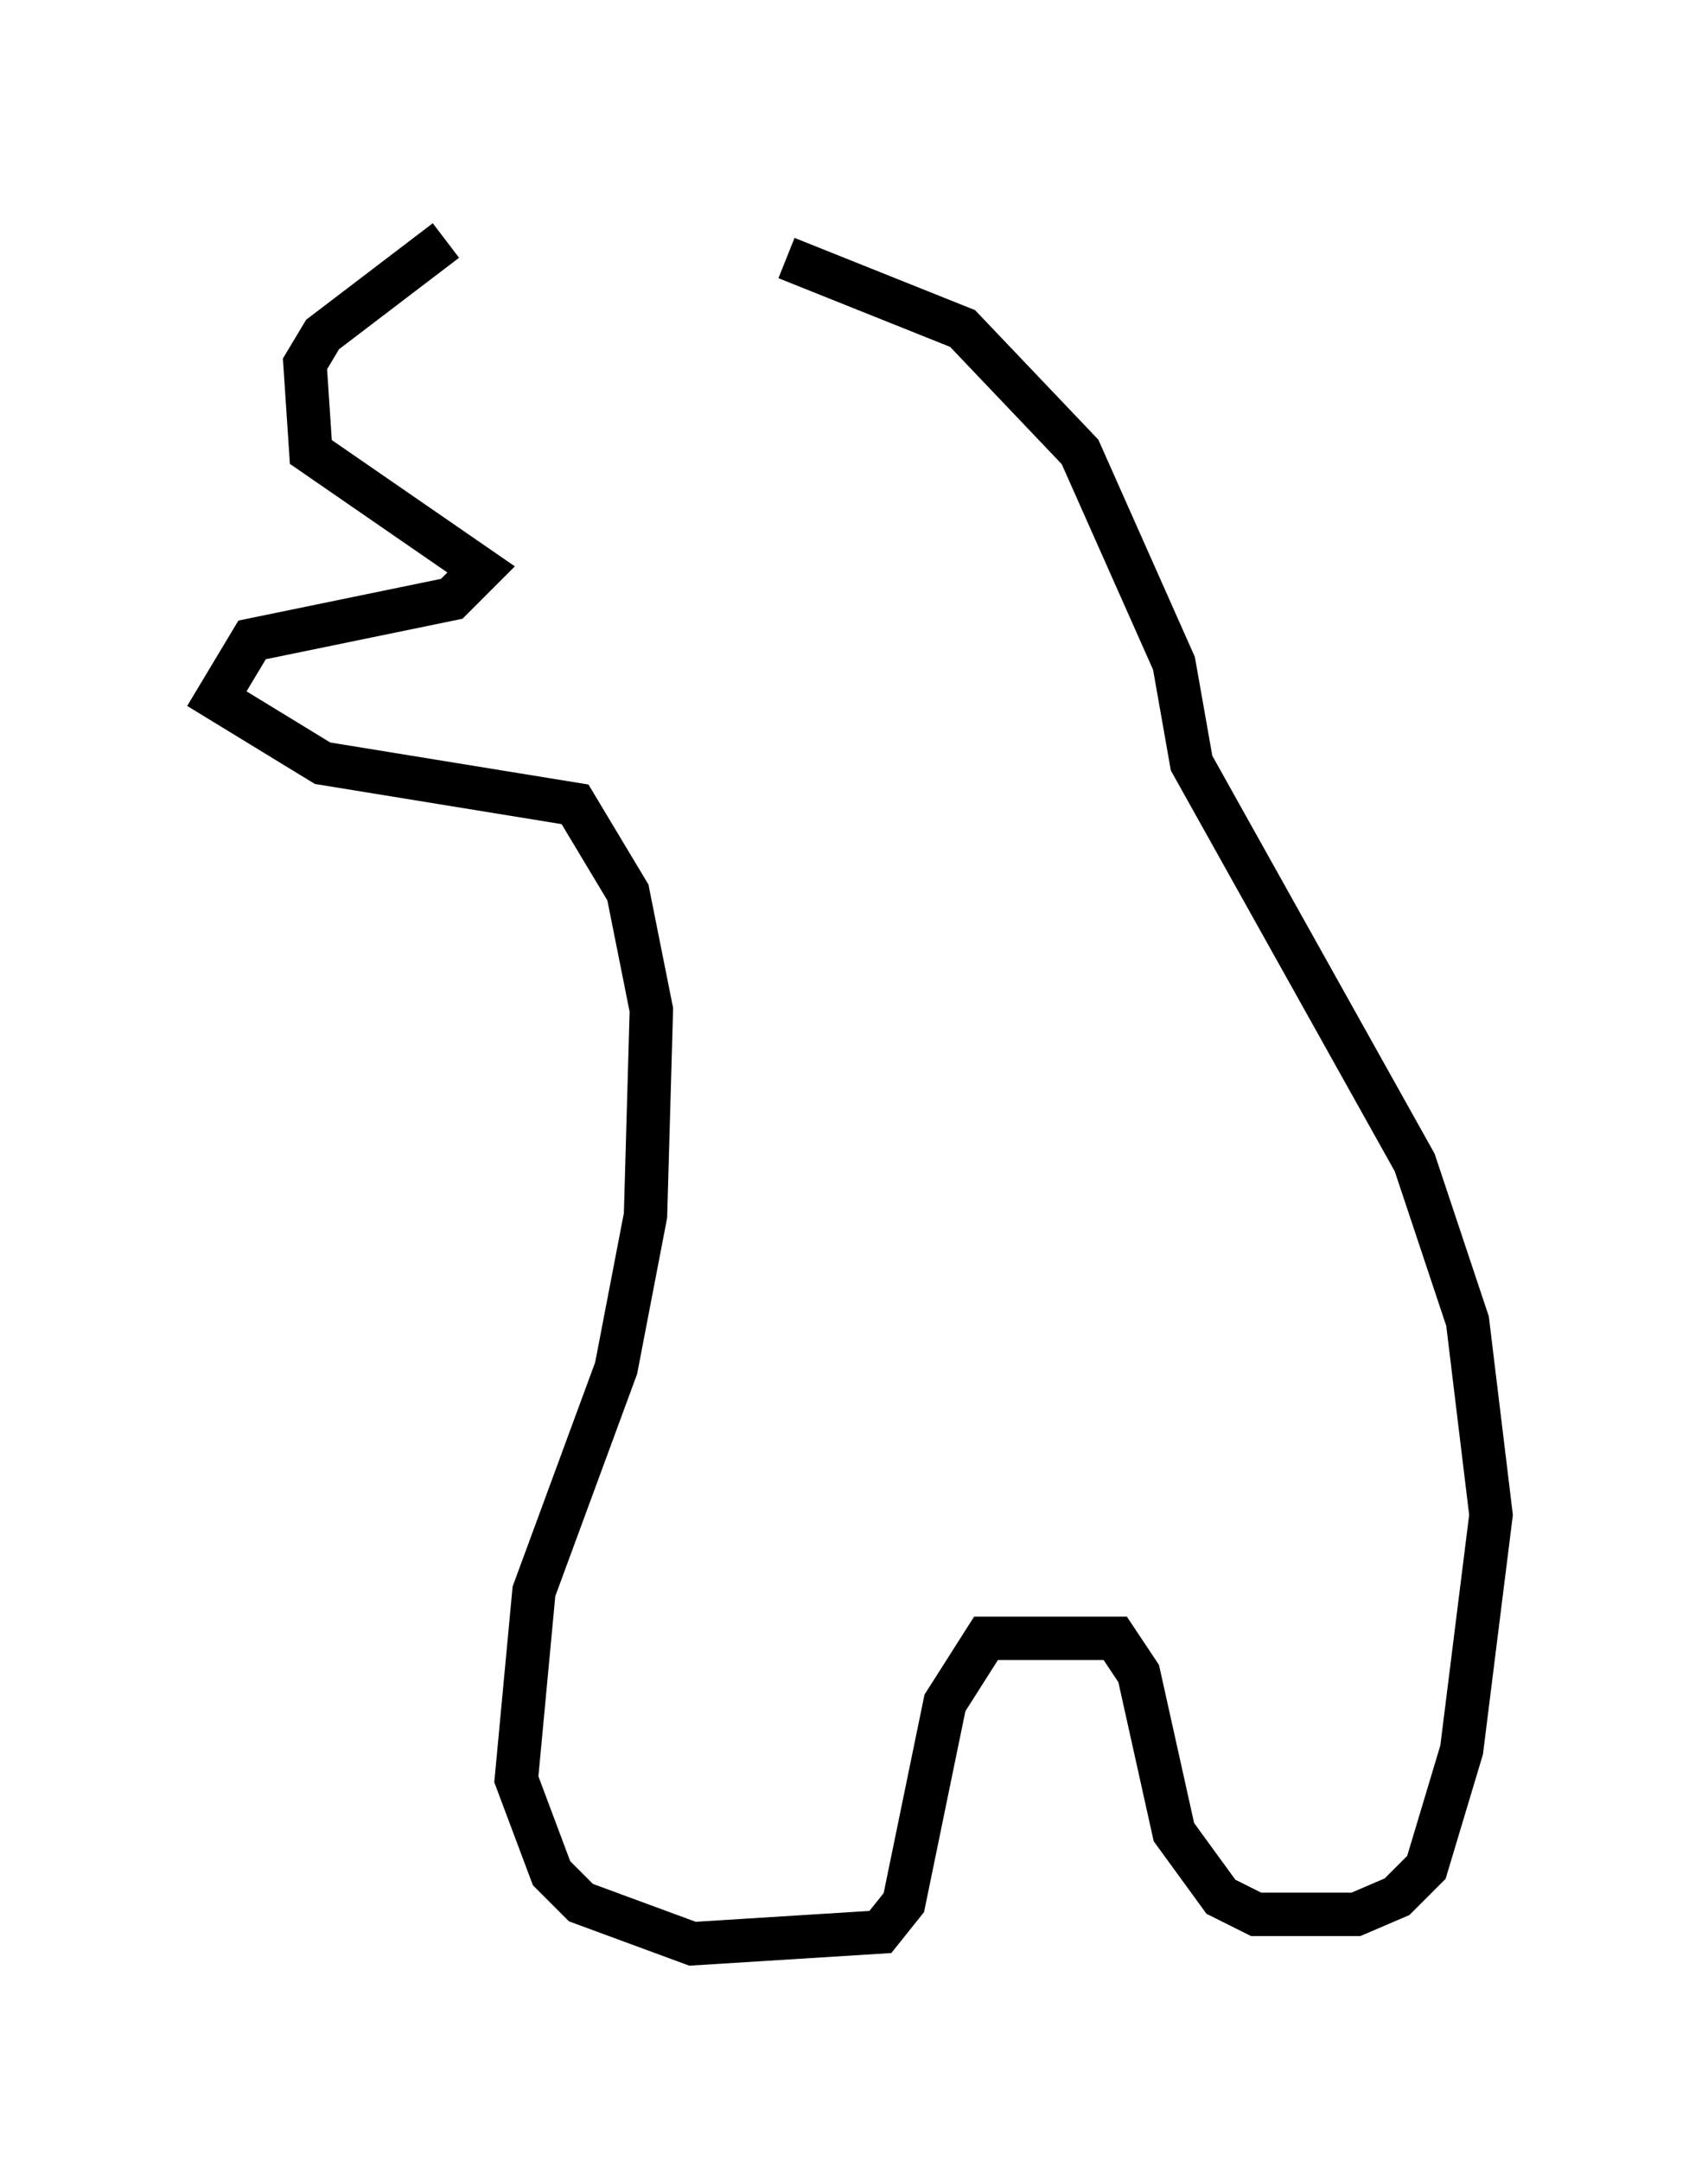 <?xml version="1.0" encoding="utf-8" ?>
<svg baseProfile="full" height="49.783" version="1.1" width="39.364" xmlns="http://www.w3.org/2000/svg" xmlns:ev="http://www.w3.org/2001/xml-events" xmlns:xlink="http://www.w3.org/1999/xlink"><defs /><rect fill="white" height="49.783" width="39.364" x="0" y="0" /><path d="M14.066, 5 m-3.789, 0.541 l-2.842, 2.165 -0.406, 0.677 l0.135, 2.03 3.924, 2.706 l-0.677, 0.677 -4.601, 0.947 l-0.812, 1.353 2.436, 1.488 l5.819, 0.947 1.218, 2.03 l0.541, 2.706 -0.135, 4.736 l-0.677, 3.518 -1.894, 5.142 l-0.406, 4.33 0.812, 2.165 l0.677, 0.677 2.571, 0.947 l4.33, -0.271 0.541, -0.677 l0.947, -4.601 0.947, -1.488 l2.977, 0.0 0.541, 0.812 l0.812, 3.654 1.083, 1.488 l0.812, 0.406 2.3, 0.0 l0.947, -0.406 0.677, -0.677 l0.812, -2.706 0.677, -5.413 l-0.541, -4.465 -1.218, -3.654 l-5.142, -9.202 -0.406, -2.3 l-2.165, -4.871 -2.706, -2.842 l-4.059, -1.624 " fill="none" stroke="black" stroke-width="1" /></svg>